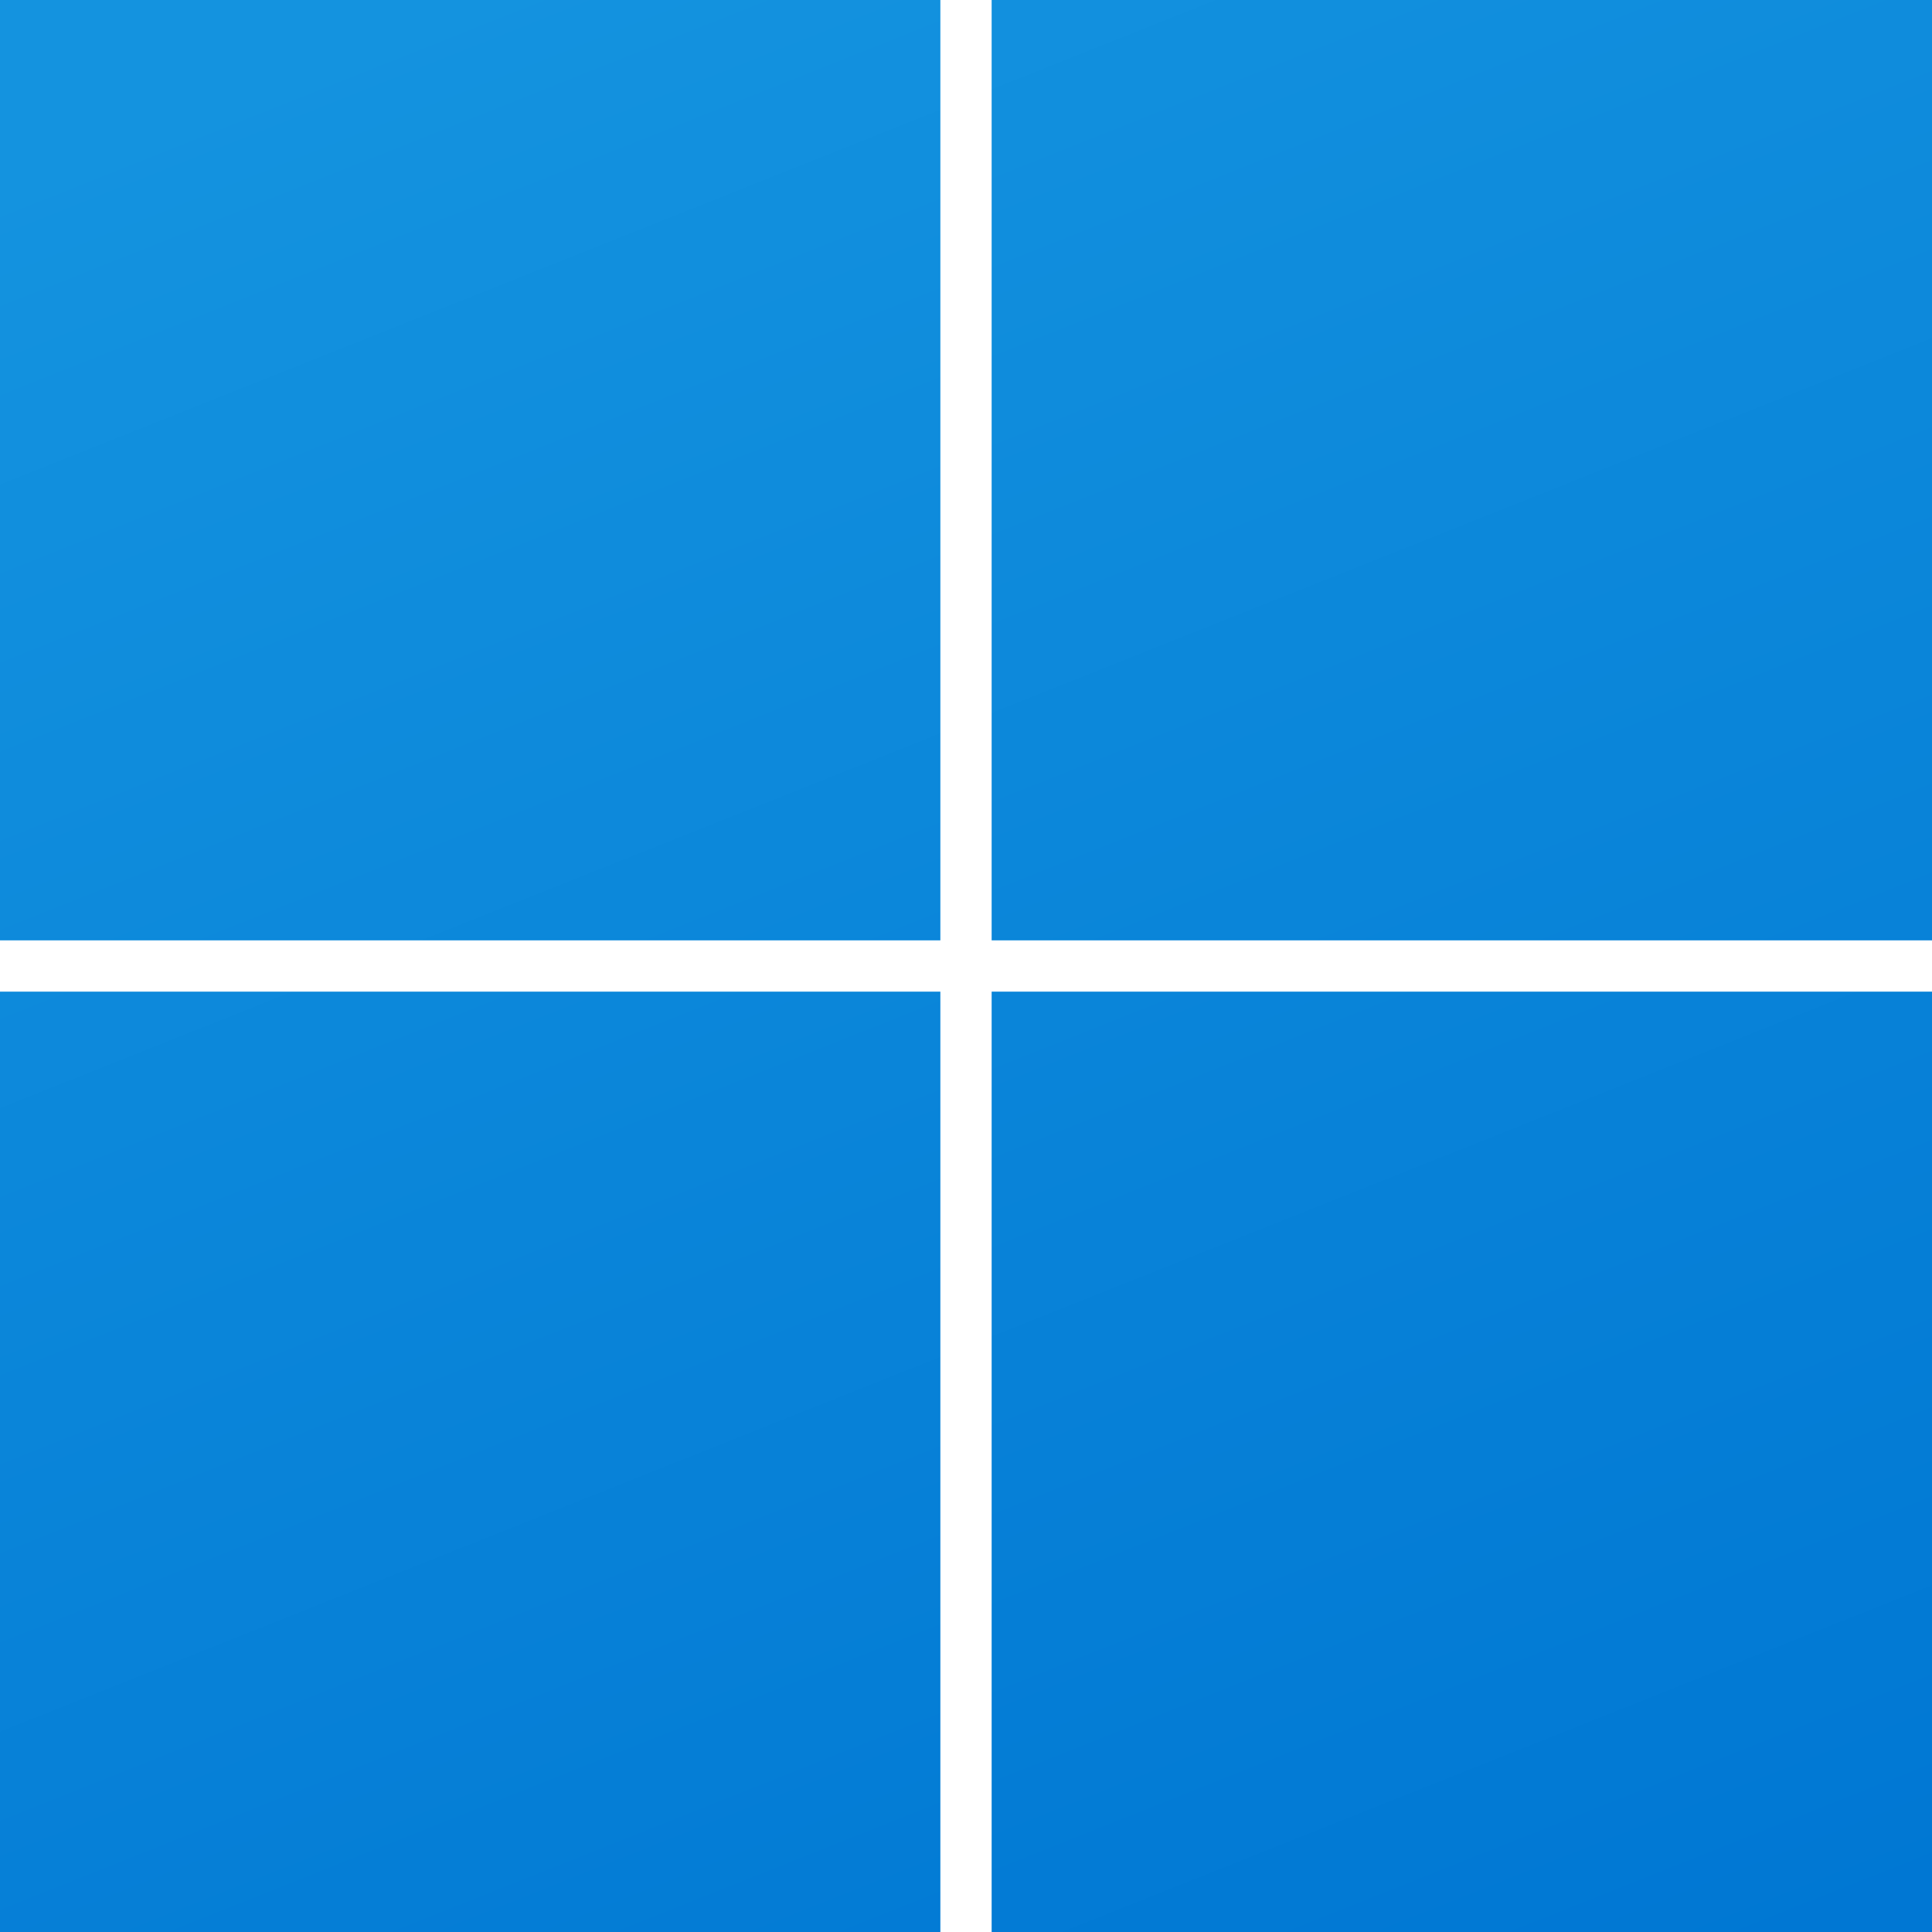 <?xml version="1.0" encoding="UTF-8" standalone="no"?>
<!-- Created with Inkscape (http://www.inkscape.org/) -->

<svg
   version="1.1"
   id="svg1"
   width="1000"
   height="1000"
   viewBox="0 0 1000 1000"
   sodipodi:docname="Windows 11 Boot screen.svg"
   inkscape:version="1.3.2 (091e20e, 2023-11-25, custom)"
   xmlns:inkscape="http://www.inkscape.org/namespaces/inkscape"
   xmlns:sodipodi="http://sodipodi.sourceforge.net/DTD/sodipodi-0.dtd"
   xmlns:xlink="http://www.w3.org/1999/xlink"
   xmlns="http://www.w3.org/2000/svg"
   xmlns:svg="http://www.w3.org/2000/svg">
  <defs
     id="defs1">
    <linearGradient
       id="linearGradient13"
       inkscape:collect="always">
      <stop
         style="stop-color:#1493df;stop-opacity:1;"
         offset="0"
         id="stop13" />
      <stop
         style="stop-color:#0077d3;stop-opacity:1;"
         offset="1"
         id="stop14" />
    </linearGradient>
    <linearGradient
       inkscape:collect="always"
       xlink:href="#linearGradient13"
       id="linearGradient14"
       x1="505.957"
       y1="229.563"
       x2="556.13"
       y2="355.439"
       gradientUnits="userSpaceOnUse"
       gradientTransform="matrix(8.85,0,0,8.85,-4088.496,-2097.345)" />
  </defs>
  <sodipodi:namedview
     id="namedview1"
     pagecolor="#ffffff"
     bordercolor="#000000"
     borderopacity="0.25"
     inkscape:showpageshadow="2"
     inkscape:pageopacity="0.0"
     inkscape:pagecheckerboard="0"
     inkscape:deskcolor="#d1d1d1"
     inkscape:zoom="0.509"
     inkscape:cx="499.01768"
     inkscape:cy="500"
     inkscape:window-width="1366"
     inkscape:window-height="705"
     inkscape:window-x="-8"
     inkscape:window-y="-8"
     inkscape:window-maximized="1"
     inkscape:current-layer="g1" />
  <g
     inkscape:groupmode="layer"
     inkscape:label="Image"
     id="g1"
     style="display:inline">
    <path
       id="path9"
       style="display:inline;fill:url(#linearGradient14);stroke-width:8.85"
       d="M 0,0 V 486.726 H 486.726 V 0 Z M 513.274,0 V 486.726 H 1000 V 0 Z M 0,513.274 V 1000 H 486.726 V 513.274 Z m 513.274,0 V 1000 H 756.637 1000 V 513.274 Z"
       sodipodi:nodetypes="ccccccccccccccccccccc" />
  </g>
</svg>
